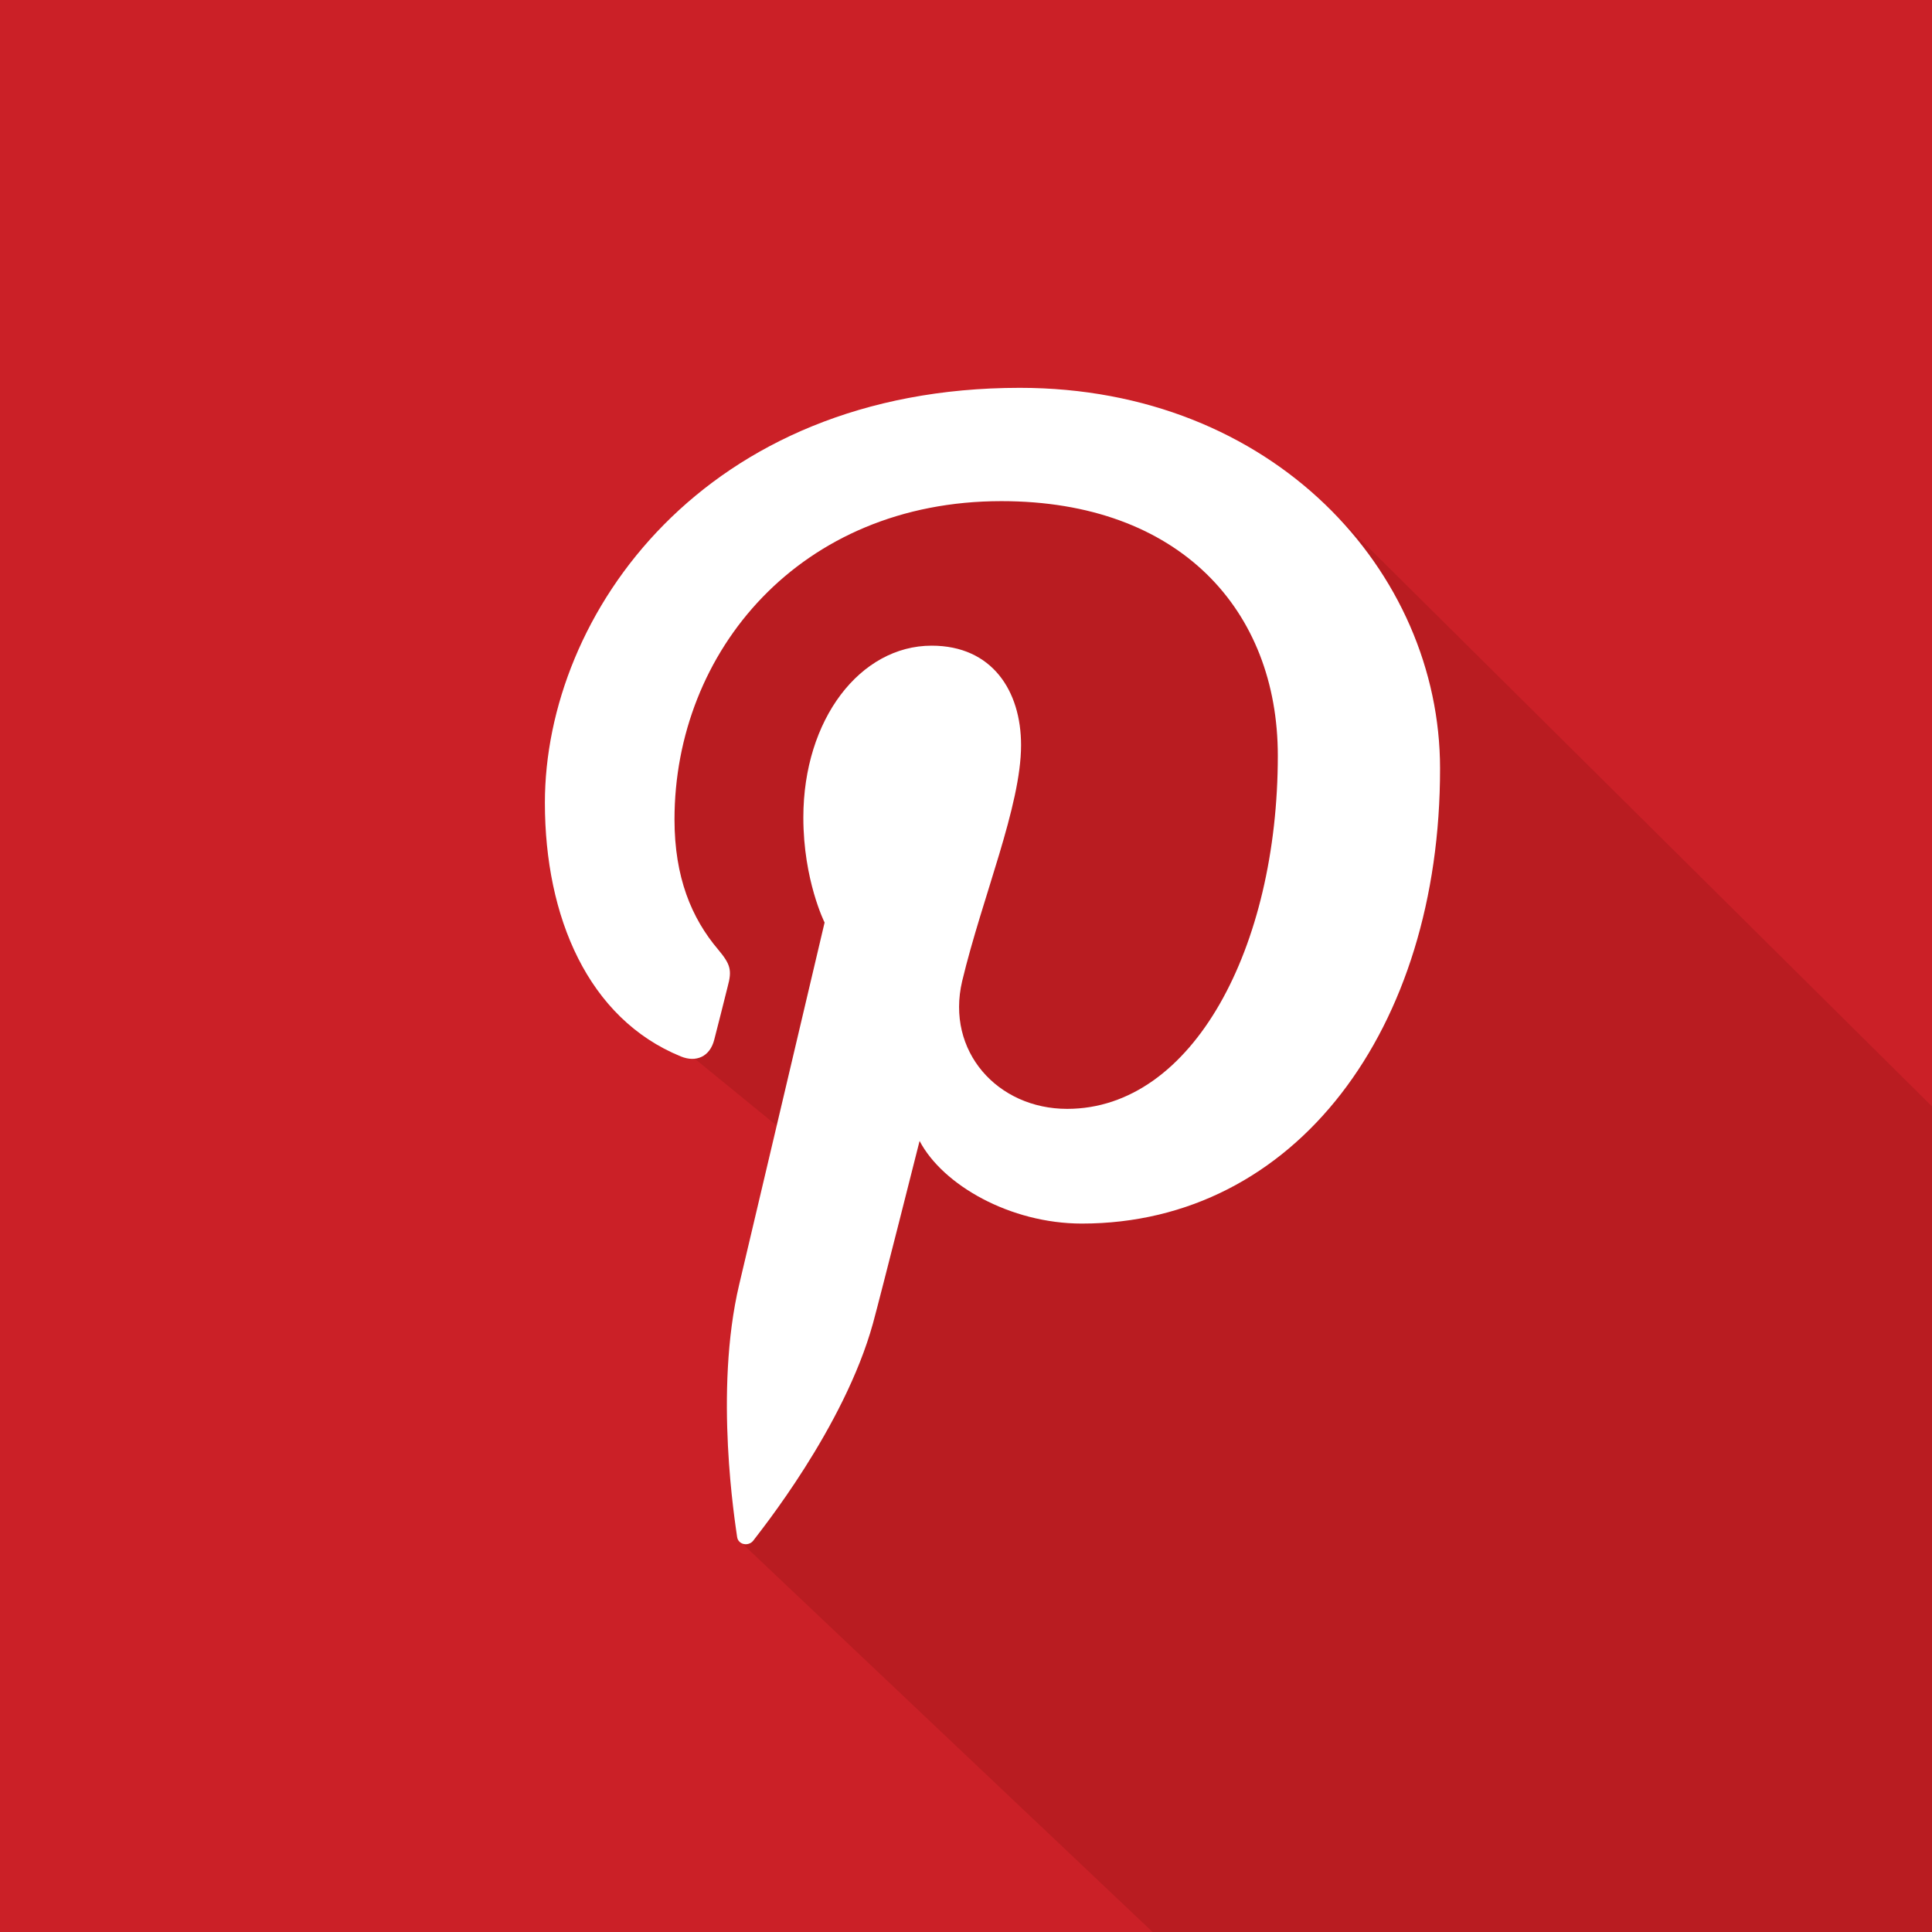 <?xml version="1.0" encoding="utf-8"?>
<!-- Generator: Adobe Illustrator 16.0.0, SVG Export Plug-In . SVG Version: 6.00 Build 0)  -->
<!DOCTYPE svg PUBLIC "-//W3C//DTD SVG 1.1//EN" "http://www.w3.org/Graphics/SVG/1.1/DTD/svg11.dtd">
<svg version="1.1" id="Layer_1" xmlns="http://www.w3.org/2000/svg" xmlns:xlink="http://www.w3.org/1999/xlink" x="0px" y="0px"
	 width="24.997px" height="25px" viewBox="0 0 24.997 25" enable-background="new 0 0 24.997 25" xml:space="preserve">
<rect x="0" y="0" width="24.997" height="25" fill="#333333" stroke="none"/>
<g>
	<defs>
		<rect id="SVGID_11_" x="-33.334" y="-0.833" width="26.668" height="26.667"/>
	</defs>
	<clipPath id="SVGID_2_">
		<use xlink:href="#SVGID_11_"  overflow="visible"/>
	</clipPath>
	<g clip-path="url(#SVGID_2_)">
		<g>
			<path fill="#BE332D" d="M-22.242,5.914l-2.522,1.364l0.618,3.679l2.633,1.021v2.191l-1.607,0.019l-2.428,1.288l-0.525,3.085
				l8.631,8.347l23.257-0.632l-20.55-20.362l-0.315,0.56c0,0-0.019,1.01,0.037,1.158c0.057,0.149,0.635,0.469-0.075,0.469
				c-0.709,0-2.091-0.075-2.091-0.075l-0.394-0.206l-0.335-2.11"/>
		</g>
	</g>
</g>
<g>
	<defs>
		<rect id="SVGID_15_" x="-0.833" y="-0.833" width="26.664" height="26.667"/>
	</defs>
	<clipPath id="SVGID_4_">
		<use xlink:href="#SVGID_15_"  overflow="visible"/>
	</clipPath>
	<g clip-path="url(#SVGID_4_)">
		<g>
			<defs>
				<rect id="SVGID_17_" x="-0.833" y="-0.833" width="26.664" height="26.667"/>
			</defs>
			<clipPath id="SVGID_6_">
				<use xlink:href="#SVGID_17_"  overflow="visible"/>
			</clipPath>
			<rect x="-0.833" y="-0.833" clip-path="url(#SVGID_6_)" fill="#CB2027" width="26.664" height="26.667"/>
		</g>
	</g>
	<g clip-path="url(#SVGID_4_)">
		<path fill="#B91C21" d="M15.079,5.933l-3.806,0.102L9.911,6.795l-0.95,1.157L7.892,9.259l1.098,4.44l1.546,1.262l-0.922,5.019
			l9.667,9.153c5.22-1.121,11.191-3.173,12.128-8.458L17.251,6.632C17.251,6.632,15.288,5.962,15.079,5.933z"/>
		<path fill="#FFFFFF" d="M13.997,15.831c-0.926,0-1.8-0.499-2.099-1.069c0,0-0.499,1.979-0.603,2.36
			c-0.373,1.351-1.469,2.703-1.551,2.814c-0.062,0.075-0.193,0.051-0.207-0.051c-0.023-0.172-0.302-1.876,0.027-3.265
			c0.166-0.699,1.105-4.684,1.105-4.684s-0.275-0.548-0.275-1.358c0-1.275,0.739-2.224,1.66-2.224c0.782,0,1.157,0.584,1.157,1.287
			c0,0.788-0.501,1.963-0.762,3.053c-0.214,0.909,0.459,1.653,1.358,1.653c1.628,0,2.726-2.092,2.726-4.57
			c0-1.88-1.269-3.293-3.577-3.293c-2.605,0-4.229,1.945-4.229,4.119c0,0.747,0.22,1.276,0.565,1.683
			c0.157,0.188,0.182,0.264,0.123,0.479c-0.04,0.158-0.134,0.538-0.174,0.688c-0.056,0.22-0.235,0.296-0.431,0.216
			c-1.2-0.489-1.76-1.804-1.76-3.282c0-2.44,2.06-5.369,6.144-5.369c3.28,0,5.438,2.376,5.438,4.925
			C18.635,13.314,16.761,15.831,13.997,15.831z"/>
	</g>
</g>
</svg>
